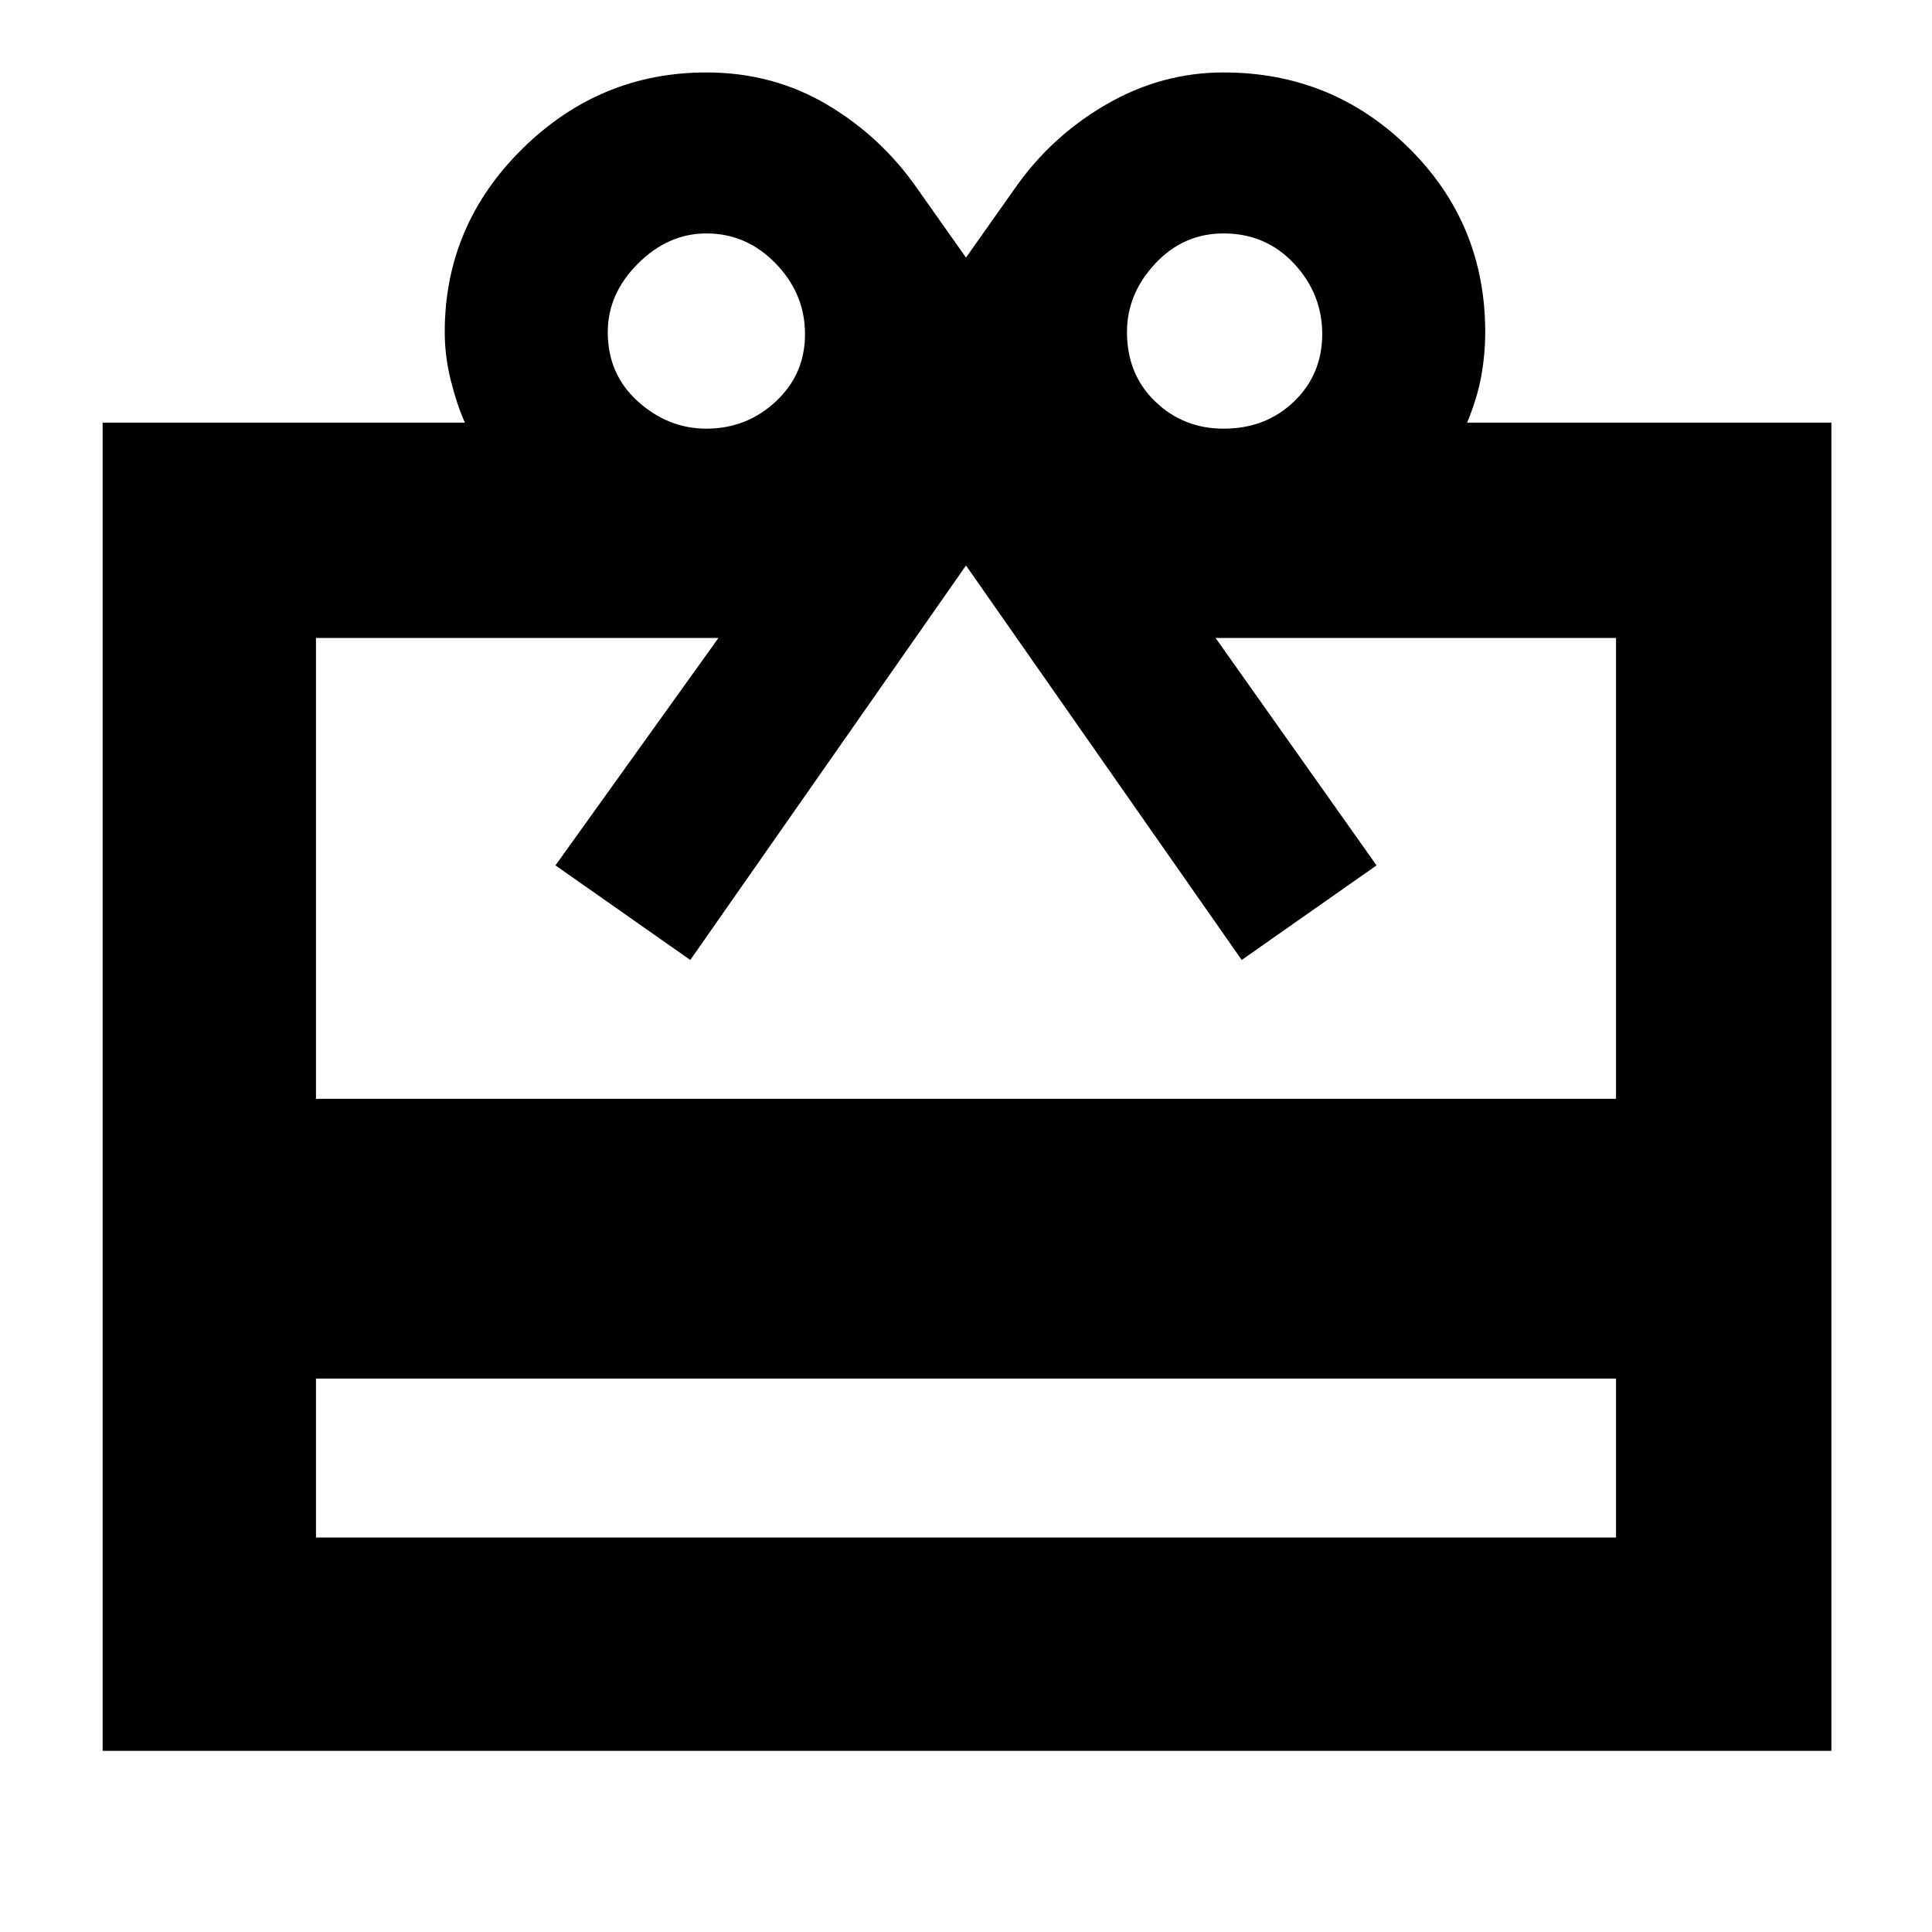 <svg xmlns="http://www.w3.org/2000/svg" height="40" width="40"><path d="M6.542 28.542V31.833H33.458V28.542ZM2.125 36.25V8.75H9.625Q9.458 8.375 9.333 7.875Q9.208 7.375 9.208 6.875Q9.208 4.667 10.812 3.083Q12.417 1.5 14.625 1.5Q16 1.5 17.125 2.167Q18.25 2.833 19 3.917L20 5.333L21 3.917Q21.75 2.833 22.896 2.167Q24.042 1.5 25.333 1.5Q27.583 1.5 29.167 3.062Q30.75 4.625 30.75 6.875Q30.75 7.333 30.667 7.792Q30.583 8.25 30.375 8.75H37.917V36.25ZM6.542 22.75H33.458V13.208H25.167L28.5 17.917L25.708 19.875L20 11.708L14.292 19.875L11.5 17.917L14.875 13.208H6.542ZM14.625 8.875Q15.458 8.875 16.062 8.312Q16.667 7.75 16.667 6.917Q16.667 6.083 16.062 5.458Q15.458 4.833 14.625 4.833Q13.833 4.833 13.208 5.458Q12.583 6.083 12.583 6.875Q12.583 7.75 13.208 8.312Q13.833 8.875 14.625 8.875ZM25.333 8.875Q26.208 8.875 26.792 8.312Q27.375 7.75 27.375 6.917Q27.375 6.083 26.792 5.458Q26.208 4.833 25.333 4.833Q24.5 4.833 23.917 5.458Q23.333 6.083 23.333 6.875Q23.333 7.75 23.917 8.312Q24.5 8.875 25.333 8.875Z"/></svg>